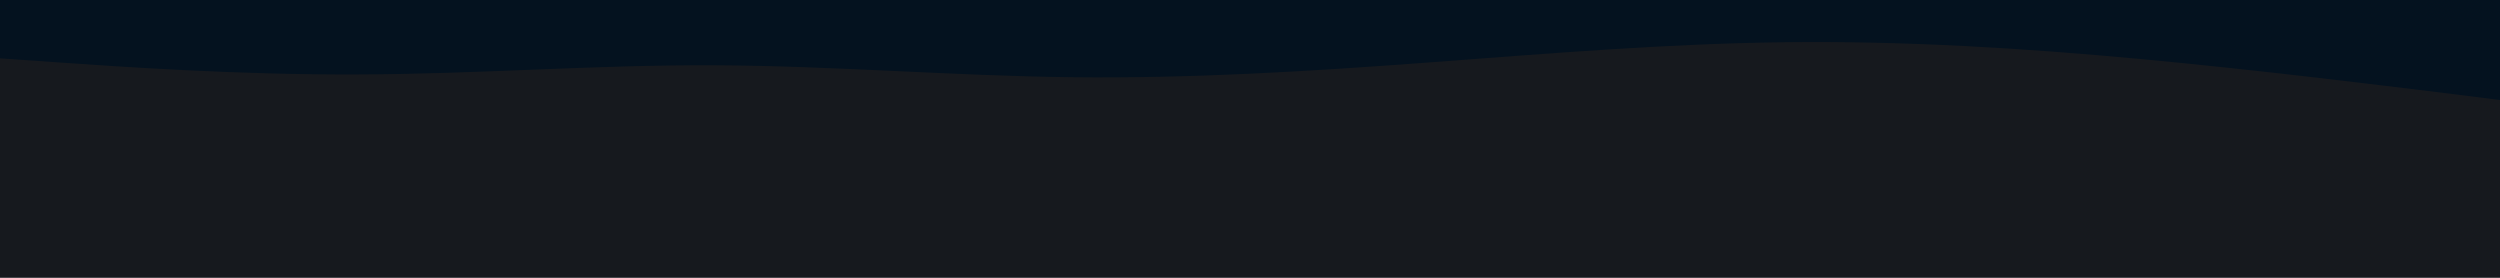 <svg id="visual" viewBox="0 0 900 100" width="900" height="100" xmlns="http://www.w3.org/2000/svg" xmlns:xlink="http://www.w3.org/1999/xlink" version="1.1"><rect x="0" y="0" width="900" height="100" fill="#16191E"></rect><path d="M0 21L21.5 22.5C43 24 86 27 128.8 26.8C171.7 26.7 214.3 23.3 257.2 23.5C300 23.7 343 27.3 385.8 27.8C428.7 28.3 471.3 25.7 514.2 22.5C557 19.3 600 15.7 642.8 15.2C685.7 14.7 728.3 17.3 771.2 21.3C814 25.3 857 30.7 878.5 33.3L900 36L900 0L878.5 0C857 0 814 0 771.2 0C728.3 0 685.7 0 642.8 0C600 0 557 0 514.2 0C471.3 0 428.7 0 385.8 0C343 0 300 0 257.2 0C214.3 0 171.7 0 128.8 0C86 0 43 0 21.5 0L0 0Z" fill="#04121F"></path></svg>